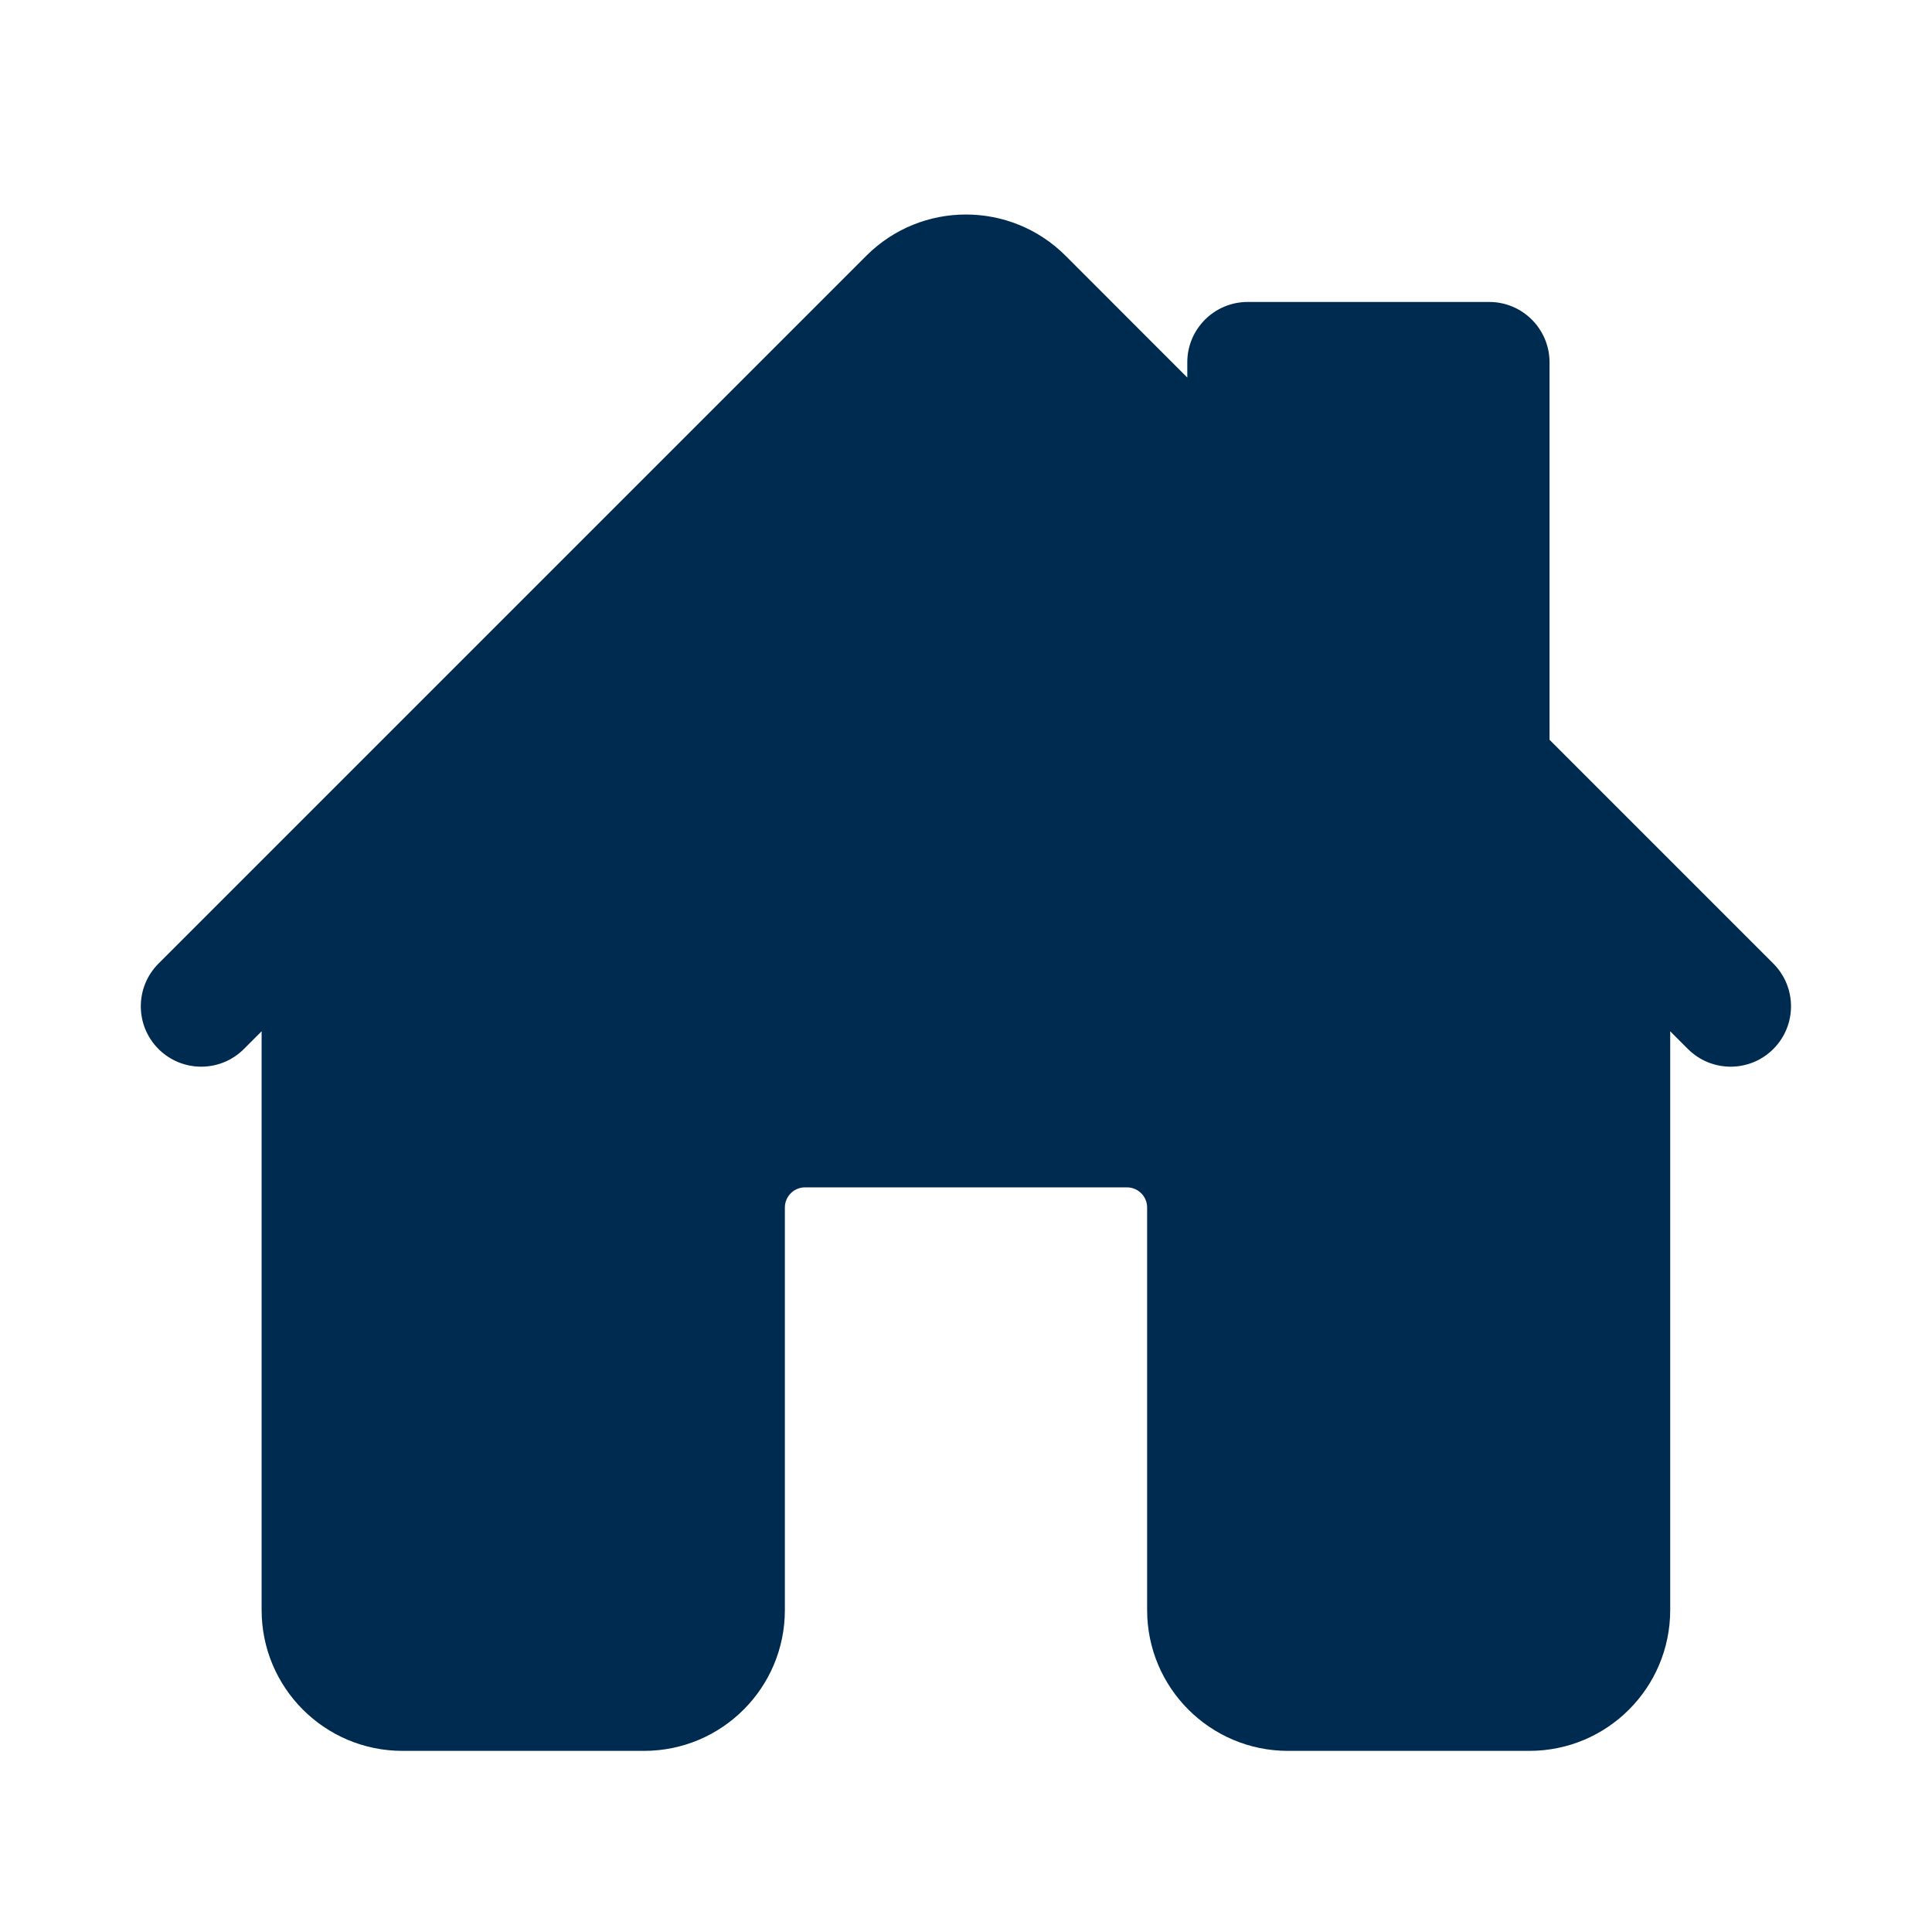 <svg width="24" height="24" viewBox="0 0 24 24" fill="none" xmlns="http://www.w3.org/2000/svg">
<path fill-rule="evenodd" clip-rule="evenodd" d="M19,21.75h-3c-0.966,0 -1.75,-0.783 -1.75,-1.75v-5c0,-0.138 -0.112,-0.25 -0.25,-0.25h-4c-0.138,0 -0.25,0.112 -0.25,0.25l0,5c0,0.967 -0.783,1.75 -1.75,1.75h-3c-0.966,0 -1.75,-0.783 -1.75,-1.75l-0,-7.189l-0.22,0.22c-0.293,0.293 -0.768,0.293 -1.061,0c-0.293,-0.293 -0.293,-0.768 0,-1.061l1.5,-1.5l7.293,-7.293c0.683,-0.683 1.791,-0.683 2.475,0l1.512,1.513v-0.189c0,-0.414 0.336,-0.75 0.75,-0.75h3c0.414,0 0.75,0.336 0.75,0.75v4.689l1.28,1.28v0l1.5,1.5c0.293,0.293 0.293,0.768 0,1.061c-0.293,0.293 -0.768,0.293 -1.061,0l-0.22,-0.22v7.189c0,0.967 -0.783,1.75 -1.75,1.75z" fill="#002B51"/>
</svg>
